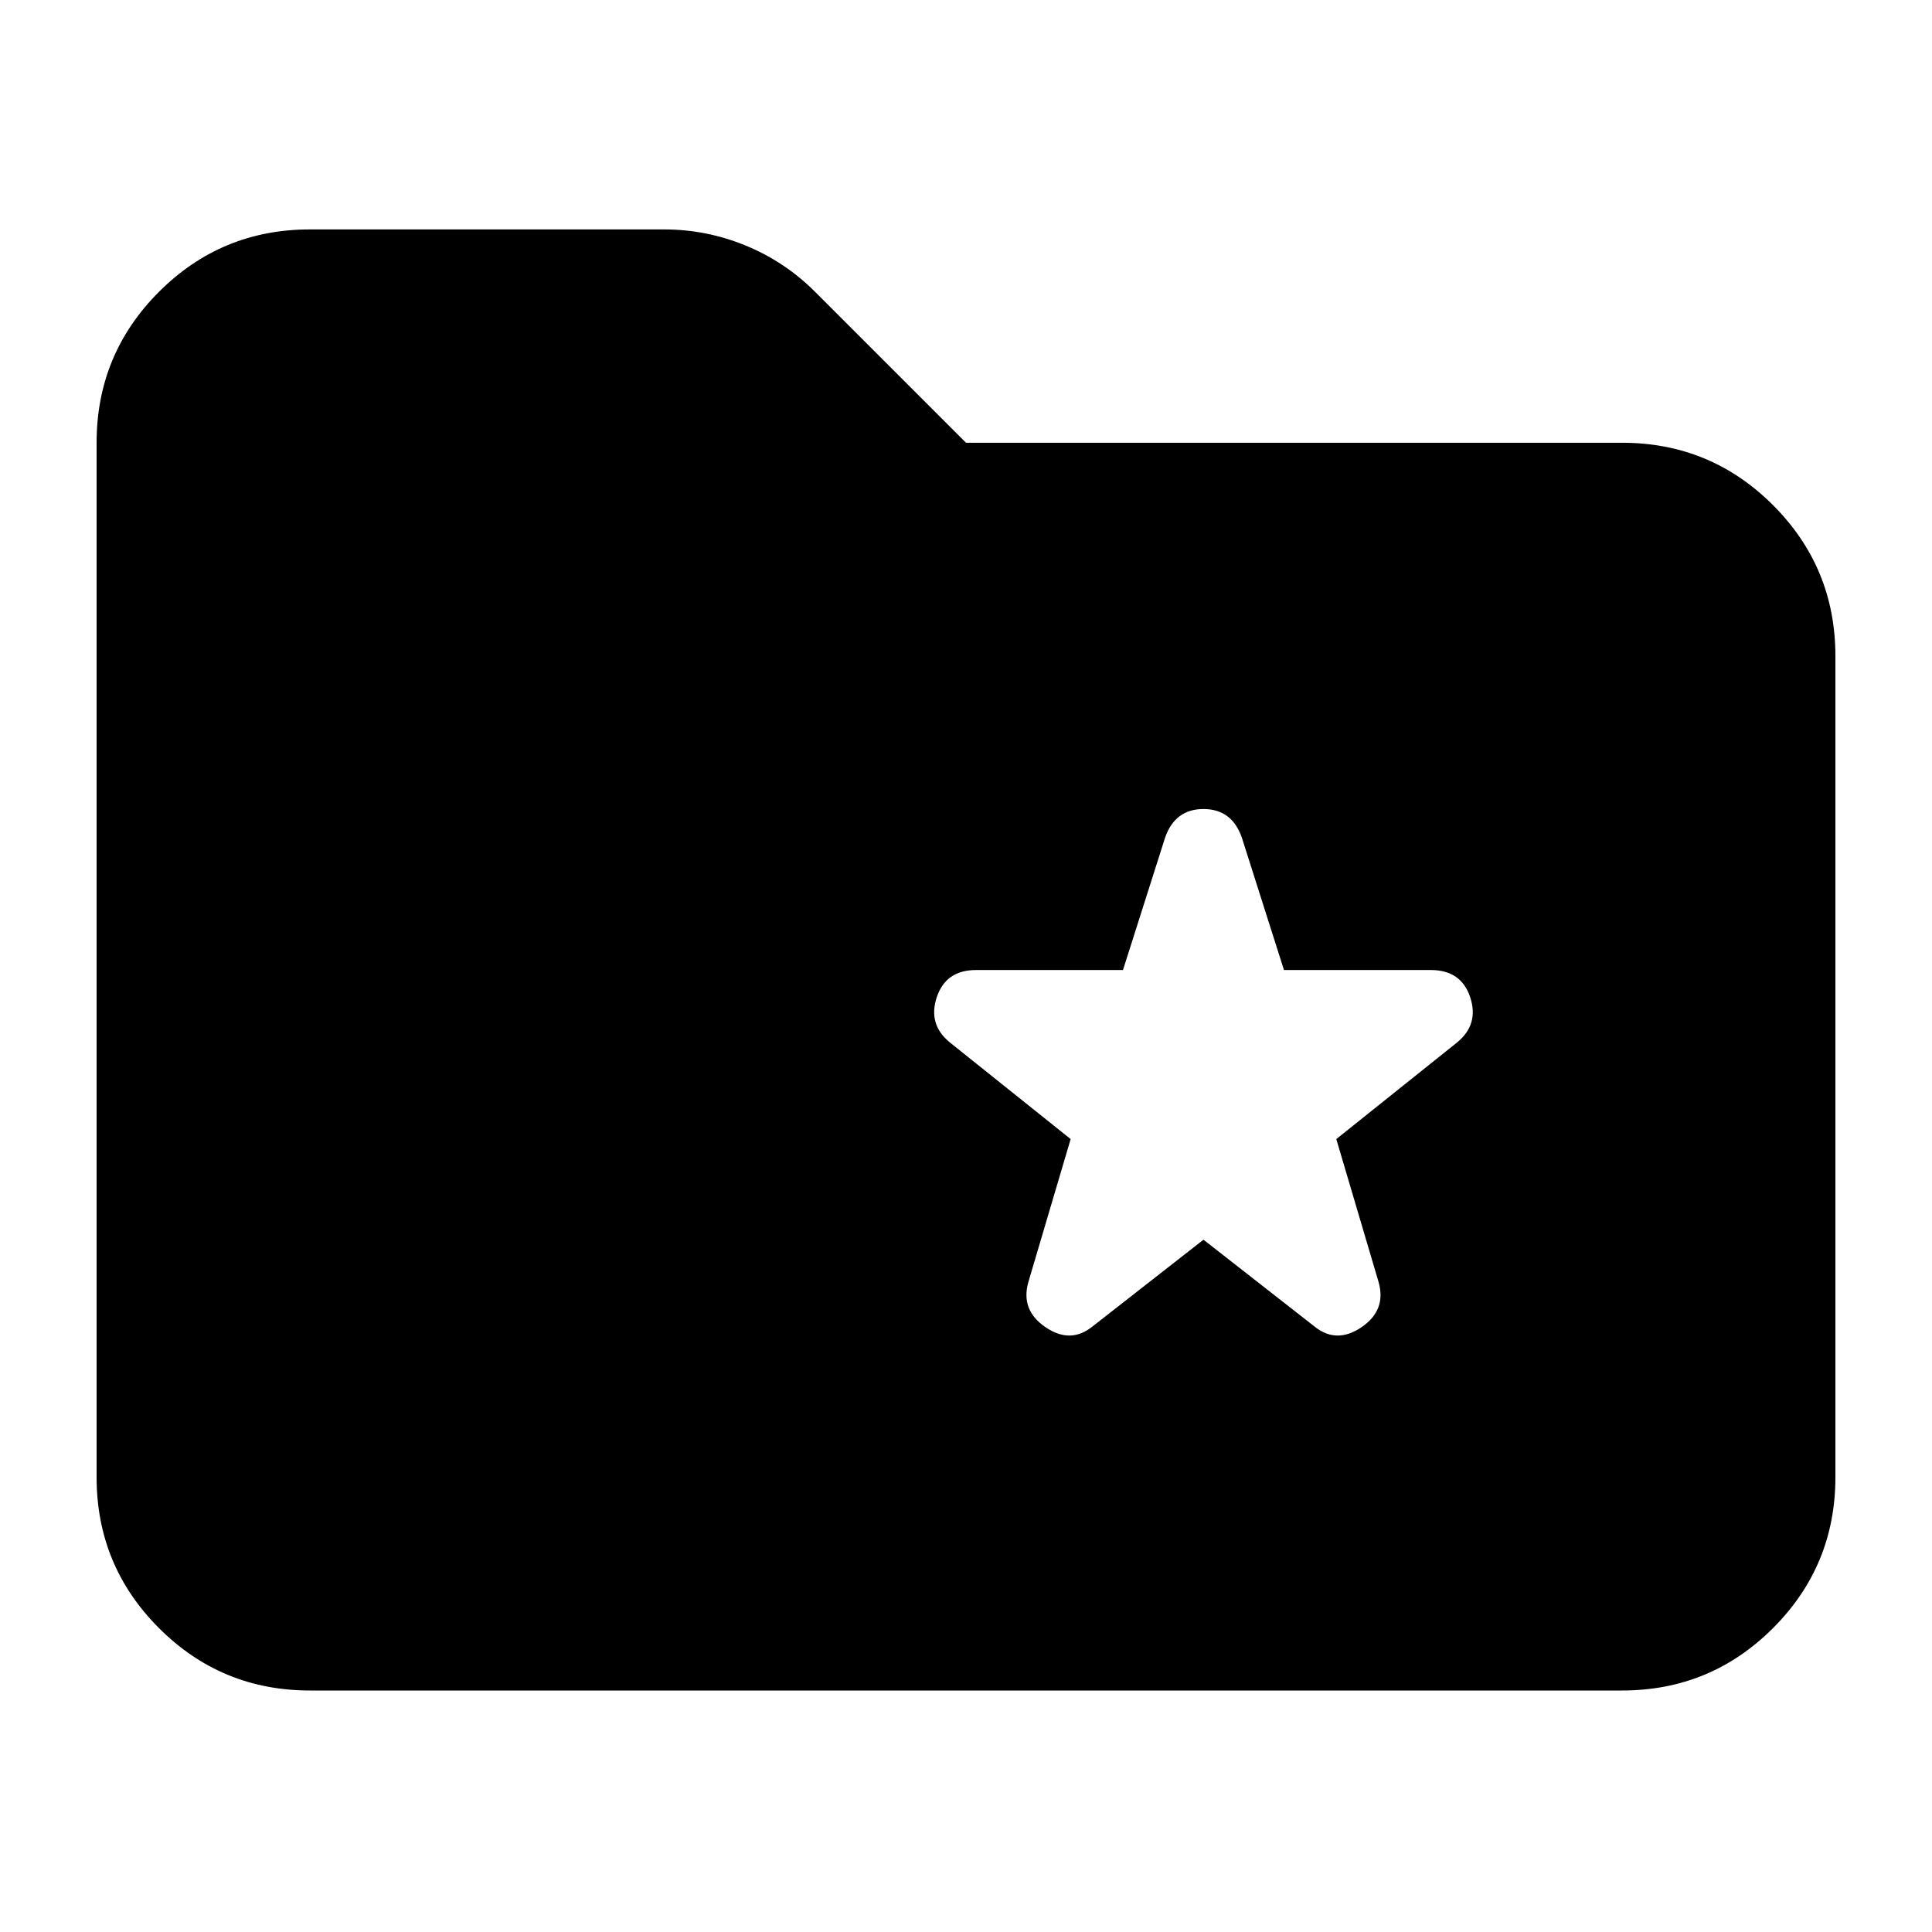 <svg xmlns="http://www.w3.org/2000/svg" height="24" width="24"><path d="m14.95 15.4 1.375 1.075q.275.225.588.012.312-.212.212-.562L16.6 14.15l1.5-1.2q.275-.225.163-.563-.113-.337-.488-.337H15.95l-.525-1.65q-.125-.35-.475-.35t-.475.35l-.525 1.65h-1.825q-.375 0-.488.337-.112.338.163.563l1.5 1.2-.525 1.775q-.1.35.213.562.312.213.587-.012ZM3.85 21q-1.1 0-1.875-.775Q1.2 19.45 1.2 18.35V5.5q0-1.1.775-1.875.775-.775 1.875-.775h4.4q.525 0 1.012.2.488.2.863.575L12 5.5h8.15q1.1 0 1.875.775.775.775.775 1.875v10.2q0 1.1-.775 1.875Q21.25 21 20.15 21Z"/></svg>